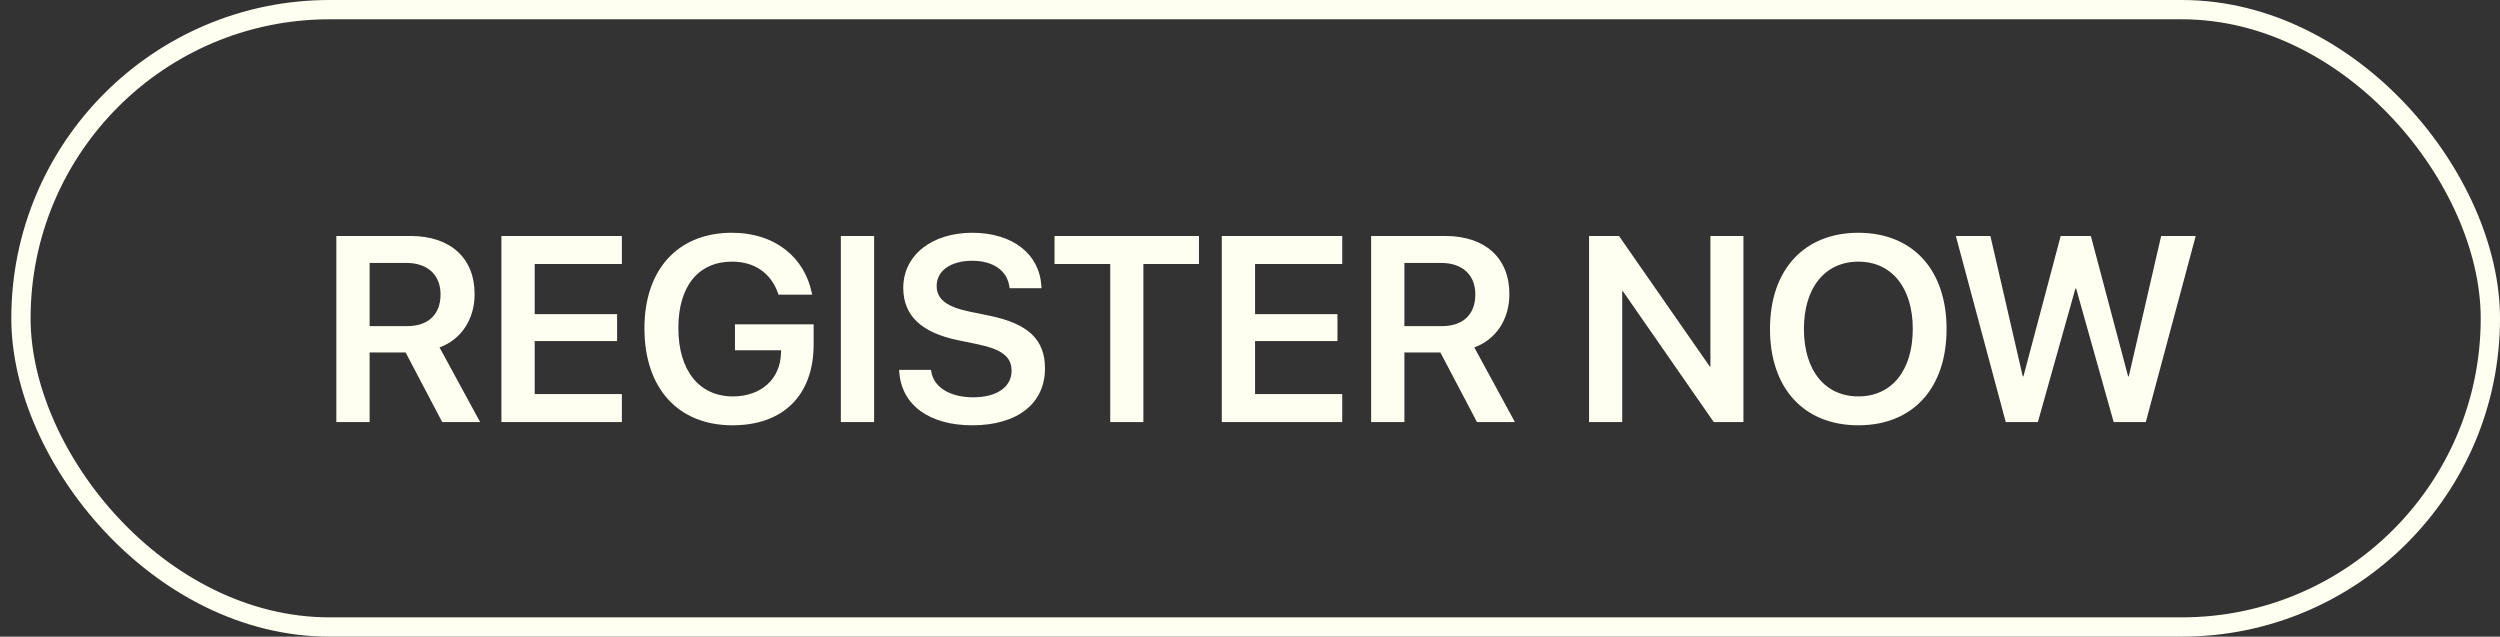 <svg width="161" height="41" viewBox="0 0 161 41" fill="none" xmlns="http://www.w3.org/2000/svg">
<rect x="0" y="0" width="161" height="41" fill="#333333" stroke="none"/>
<g clip-path="url(#clip0_66_46)">
<rect x="-33.439" y="-0.621" width="228.606" height="42.242" rx="21.121" stroke="#FFFFF1" stroke-width="1.242"/>
<path d="M21.661 27.182V15.198H26.445C29.003 15.198 30.564 16.618 30.564 18.935V18.951C30.564 20.563 29.7 21.867 28.305 22.373L30.921 27.182H28.479L26.121 22.697H23.803V27.182H21.661ZM23.803 21.003H26.22C27.574 21.003 28.371 20.255 28.371 18.968V18.951C28.371 17.697 27.524 16.933 26.179 16.933H23.803V21.003ZM32.291 27.182V15.198H40.048V17H34.434V20.23H39.741V21.966H34.434V25.38H40.048V27.182H32.291ZM47.174 27.389C43.678 27.389 41.502 25.014 41.502 21.144V21.136C41.502 17.332 43.678 14.99 47.133 14.99C49.973 14.99 51.816 16.634 52.273 18.843L52.306 18.976H50.131L50.106 18.885C49.649 17.598 48.611 16.85 47.141 16.85C44.981 16.85 43.686 18.428 43.686 21.119V21.127C43.686 23.876 45.04 25.529 47.199 25.529C49.009 25.529 50.255 24.416 50.297 22.739L50.305 22.556H47.332V20.887H52.398V22.182C52.398 25.438 50.455 27.389 47.174 27.389ZM54.15 27.182V15.198H56.293V27.182H54.15ZM62.613 27.389C59.864 27.389 58.054 26.094 57.913 23.943L57.904 23.818H59.956L59.972 23.918C60.13 24.948 61.185 25.587 62.688 25.587C64.199 25.587 65.146 24.915 65.146 23.885V23.876C65.146 22.98 64.523 22.498 62.979 22.174L61.691 21.908C59.333 21.418 58.17 20.322 58.17 18.536V18.528C58.178 16.418 60.03 14.99 62.613 14.99C65.229 14.99 66.94 16.369 67.065 18.42L67.073 18.561H65.022L65.005 18.462C64.864 17.415 63.942 16.792 62.596 16.792C61.193 16.8 60.321 17.457 60.321 18.412V18.42C60.321 19.267 60.977 19.765 62.422 20.064L63.718 20.33C66.209 20.845 67.297 21.858 67.297 23.727V23.735C67.297 25.969 65.537 27.389 62.613 27.389ZM71.5 27.182V17H67.912V15.198H77.213V17H73.634V27.182H71.5ZM78.683 27.182V15.198H86.44V17H80.826V20.23H86.133V21.966H80.826V25.38H86.44V27.182H78.683ZM88.301 27.182V15.198H93.084C95.642 15.198 97.204 16.618 97.204 18.935V18.951C97.204 20.563 96.34 21.867 94.945 22.373L97.561 27.182H95.119L92.76 22.697H90.443V27.182H88.301ZM90.443 21.003H92.86C94.214 21.003 95.011 20.255 95.011 18.968V18.951C95.011 17.697 94.164 16.933 92.819 16.933H90.443V21.003ZM102.336 27.182V15.198H104.263L110.102 23.594H110.151V15.198H112.277V27.182H110.367L104.512 18.752H104.471V27.182H102.336ZM119.677 27.389C116.173 27.389 113.988 25.006 113.988 21.194V21.177C113.988 17.373 116.189 14.99 119.677 14.99C123.174 14.99 125.358 17.373 125.358 21.177V21.194C125.358 25.006 123.182 27.389 119.677 27.389ZM119.677 25.529C121.845 25.529 123.182 23.835 123.182 21.194V21.177C123.182 18.52 121.82 16.85 119.677 16.85C117.543 16.85 116.173 18.511 116.173 21.177V21.194C116.173 23.86 117.535 25.529 119.677 25.529ZM129.17 27.182L125.956 15.198H128.182L130.266 24.242H130.308L132.708 15.198H134.651L137.051 24.242H137.093L139.178 15.198H141.403L138.189 27.182H136.121L133.705 18.586H133.655L131.238 27.182H129.17Z" fill="#FFFFF1"/>
</g>
<rect x="1.349" y="0.621" width="159.03" height="39.758" rx="19.879" stroke="#FFFFF1" stroke-width="1.242"/>
<defs>
<clipPath id="clip0_66_46">
<rect x="0.727" width="160.273" height="41" rx="20.5" fill="white"/>
</clipPath>
</defs>
</svg>
